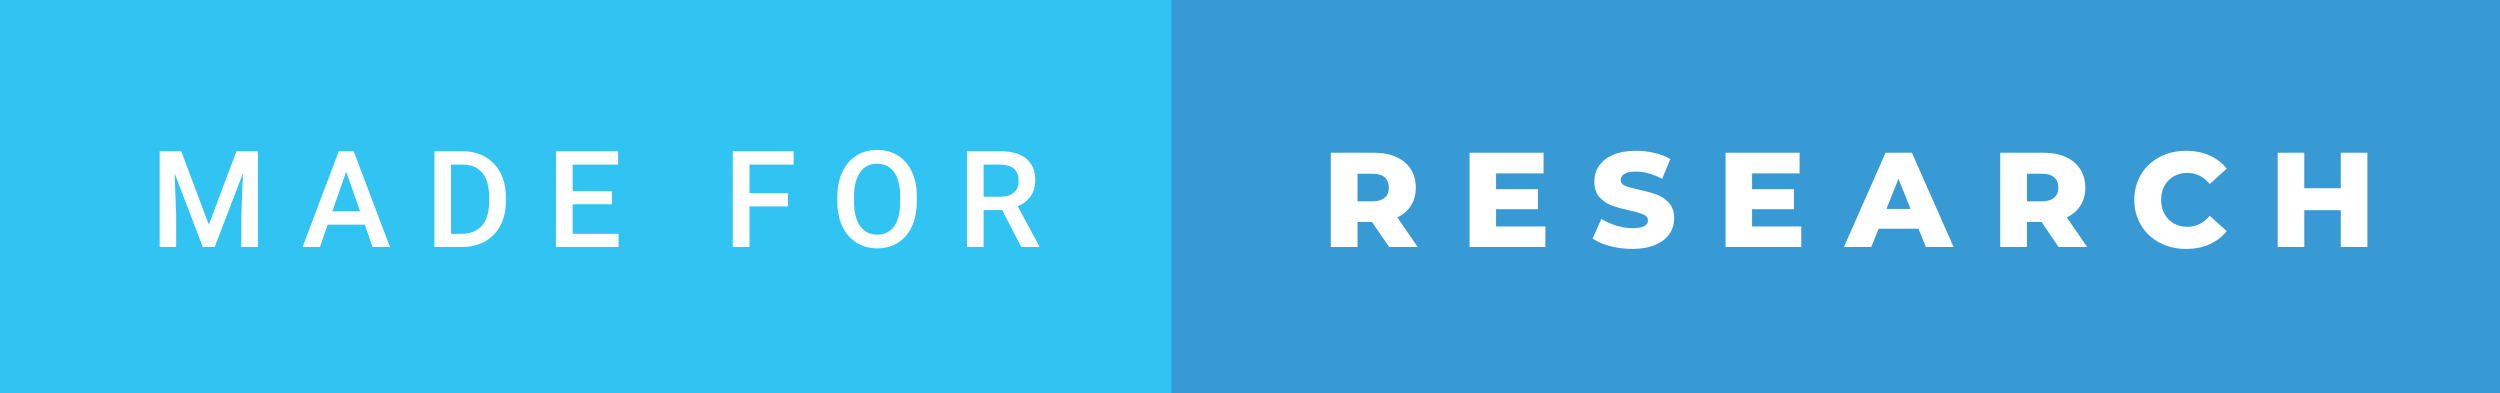 <svg xmlns="http://www.w3.org/2000/svg" width="222.65" height="35" viewBox="0 0 222.65 35"><rect x="0" y="0" width="222.65" height="35" fill="#333333" stroke="none"/><rect class="svg__rect" x="0" y="0" width="106.33" height="35" fill="#31C4F3"/><rect class="svg__rect" x="104.33" y="0" width="118.32" height="35" fill="#389AD5"/><path class="svg__text" d="M15.69 22L14.22 22L14.22 13.47L16.14 13.47L18.60 20.01L21.06 13.47L22.97 13.47L22.97 22L21.49 22L21.49 19.19L21.64 15.43L19.12 22L18.06 22L15.55 15.43L15.69 19.19L15.69 22ZM28.49 22L26.95 22L30.17 13.47L31.50 13.47L34.73 22L33.18 22L32.49 20.01L29.18 20.01L28.49 22ZM30.83 15.28L29.60 18.82L32.07 18.82L30.83 15.28ZM41.14 22L38.69 22L38.69 13.47L41.21 13.47Q42.34 13.47 43.21 13.97Q44.09 14.48 44.57 15.40Q45.05 16.33 45.05 17.52L45.05 17.52L45.05 17.95Q45.05 19.16 44.57 20.08Q44.08 21.00 43.19 21.50Q42.30 22 41.14 22L41.14 22ZM40.17 14.66L40.17 20.82L41.14 20.82Q42.30 20.82 42.93 20.09Q43.55 19.36 43.56 17.99L43.56 17.99L43.56 17.52Q43.56 16.13 42.96 15.40Q42.35 14.66 41.21 14.66L41.21 14.66L40.17 14.66ZM55.09 22L49.51 22L49.51 13.47L55.05 13.47L55.05 14.66L51.00 14.66L51.00 17.02L54.50 17.02L54.50 18.19L51.00 18.19L51.00 20.82L55.09 20.82L55.09 22ZM66.75 22L65.26 22L65.26 13.47L70.68 13.47L70.68 14.66L66.75 14.66L66.75 17.20L70.18 17.20L70.18 18.38L66.75 18.38L66.75 22ZM74.57 18.00L74.57 18.00L74.57 17.52Q74.57 16.28 75.02 15.32Q75.46 14.37 76.27 13.86Q77.07 13.35 78.11 13.35Q79.16 13.35 79.96 13.85Q80.77 14.35 81.21 15.29Q81.65 16.23 81.65 17.48L81.65 17.48L81.65 17.96Q81.65 19.21 81.22 20.16Q80.79 21.10 79.98 21.61Q79.17 22.12 78.13 22.12L78.13 22.12Q77.09 22.12 76.28 21.61Q75.47 21.10 75.02 20.17Q74.58 19.23 74.57 18.00ZM76.06 17.46L76.06 17.96Q76.06 19.36 76.60 20.13Q77.15 20.90 78.13 20.90L78.13 20.90Q79.11 20.90 79.64 20.15Q80.17 19.40 80.17 17.96L80.17 17.96L80.17 17.51Q80.17 16.09 79.63 15.34Q79.10 14.58 78.11 14.58L78.11 14.58Q77.15 14.58 76.61 15.33Q76.07 16.09 76.06 17.46L76.06 17.46ZM87.60 22L86.12 22L86.12 13.47L89.12 13.47Q90.59 13.47 91.40 14.13Q92.20 14.79 92.20 16.05L92.20 16.05Q92.20 16.90 91.79 17.48Q91.37 18.06 90.64 18.37L90.64 18.37L92.55 21.92L92.55 22L90.96 22L89.25 18.71L87.60 18.71L87.60 22ZM87.60 14.66L87.60 17.52L89.12 17.52Q89.87 17.52 90.30 17.15Q90.72 16.77 90.72 16.11L90.72 16.11Q90.72 15.43 90.33 15.05Q89.94 14.68 89.16 14.66L89.16 14.66L87.60 14.66Z" fill="#FFFFFF"/><path class="svg__text" d="M120.90 22L118.52 22L118.52 13.60L122.36 13.60Q123.50 13.60 124.34 13.98Q125.18 14.35 125.64 15.06Q126.09 15.76 126.09 16.71L126.09 16.71Q126.09 17.62 125.67 18.30Q125.24 18.98 124.45 19.36L124.45 19.36L126.26 22L123.72 22L122.19 19.77L120.90 19.77L120.90 22ZM120.90 15.47L120.90 17.93L122.22 17.93Q122.95 17.93 123.32 17.61Q123.69 17.29 123.69 16.71L123.69 16.71Q123.69 16.12 123.32 15.79Q122.95 15.47 122.22 15.47L122.22 15.47L120.90 15.47ZM137.63 22L130.88 22L130.88 13.60L137.47 13.60L137.47 15.44L133.24 15.44L133.24 16.85L136.97 16.85L136.97 18.63L133.24 18.63L133.24 20.17L137.63 20.17L137.63 22ZM141.84 21.24L141.84 21.24L142.62 19.49Q143.19 19.86 143.93 20.09Q144.67 20.32 145.39 20.32L145.39 20.32Q146.76 20.32 146.77 19.64L146.77 19.64Q146.77 19.28 146.38 19.11Q145.99 18.93 145.12 18.74L145.12 18.74Q144.17 18.53 143.53 18.30Q142.90 18.06 142.44 17.55Q141.99 17.03 141.99 16.16L141.99 16.16Q141.99 15.39 142.41 14.77Q142.83 14.15 143.66 13.79Q144.50 13.43 145.71 13.43L145.71 13.43Q146.53 13.43 147.34 13.62Q148.14 13.80 148.76 14.17L148.76 14.17L148.03 15.93Q146.82 15.28 145.69 15.28L145.69 15.28Q144.98 15.28 144.66 15.49Q144.34 15.70 144.34 16.04L144.34 16.04Q144.34 16.37 144.72 16.54Q145.11 16.71 145.96 16.89L145.96 16.89Q146.92 17.10 147.55 17.33Q148.18 17.56 148.64 18.07Q149.10 18.58 149.10 19.46L149.10 19.46Q149.10 20.21 148.68 20.83Q148.27 21.44 147.43 21.80Q146.58 22.17 145.38 22.17L145.38 22.17Q144.36 22.17 143.40 21.92Q142.44 21.67 141.84 21.24ZM160.42 22L153.68 22L153.68 13.60L160.27 13.60L160.27 15.44L156.04 15.44L156.04 16.85L159.77 16.85L159.77 18.63L156.04 18.63L156.04 20.17L160.42 20.17L160.42 22ZM166.65 22L164.22 22L167.93 13.60L170.27 13.60L173.99 22L171.52 22L170.86 20.37L167.31 20.37L166.65 22ZM169.08 15.93L168.00 18.61L170.16 18.61L169.08 15.93ZM180.52 22L178.14 22L178.14 13.60L181.99 13.60Q183.13 13.60 183.97 13.98Q184.80 14.35 185.26 15.06Q185.72 15.76 185.72 16.71L185.72 16.71Q185.72 17.62 185.29 18.30Q184.86 18.98 184.07 19.36L184.07 19.36L185.88 22L183.34 22L181.82 19.77L180.52 19.77L180.52 22ZM180.52 15.47L180.52 17.93L181.84 17.93Q182.57 17.93 182.94 17.61Q183.32 17.29 183.32 16.71L183.32 16.71Q183.32 16.12 182.94 15.79Q182.57 15.47 181.84 15.47L181.84 15.47L180.52 15.47ZM190.08 17.80L190.08 17.80Q190.08 16.54 190.68 15.54Q191.27 14.55 192.33 13.99Q193.38 13.43 194.70 13.43L194.70 13.43Q195.85 13.43 196.77 13.84Q197.70 14.25 198.31 15.02L198.31 15.02L196.80 16.39Q195.98 15.40 194.82 15.40L194.82 15.40Q194.13 15.40 193.60 15.70Q193.07 16 192.77 16.54Q192.47 17.09 192.47 17.80L192.47 17.80Q192.47 18.51 192.77 19.05Q193.07 19.60 193.60 19.90Q194.13 20.20 194.82 20.20L194.82 20.20Q195.98 20.20 196.80 19.22L196.80 19.22L198.31 20.58Q197.70 21.35 196.78 21.76Q195.85 22.17 194.70 22.17L194.70 22.17Q193.38 22.17 192.33 21.61Q191.27 21.05 190.68 20.05Q190.08 19.06 190.08 17.80ZM205.22 22L202.85 22L202.85 13.60L205.22 13.60L205.22 16.76L208.47 16.76L208.47 13.60L210.84 13.60L210.84 22L208.47 22L208.47 18.72L205.22 18.72L205.22 22Z" fill="#FFFFFF" x="117.33"/></svg>